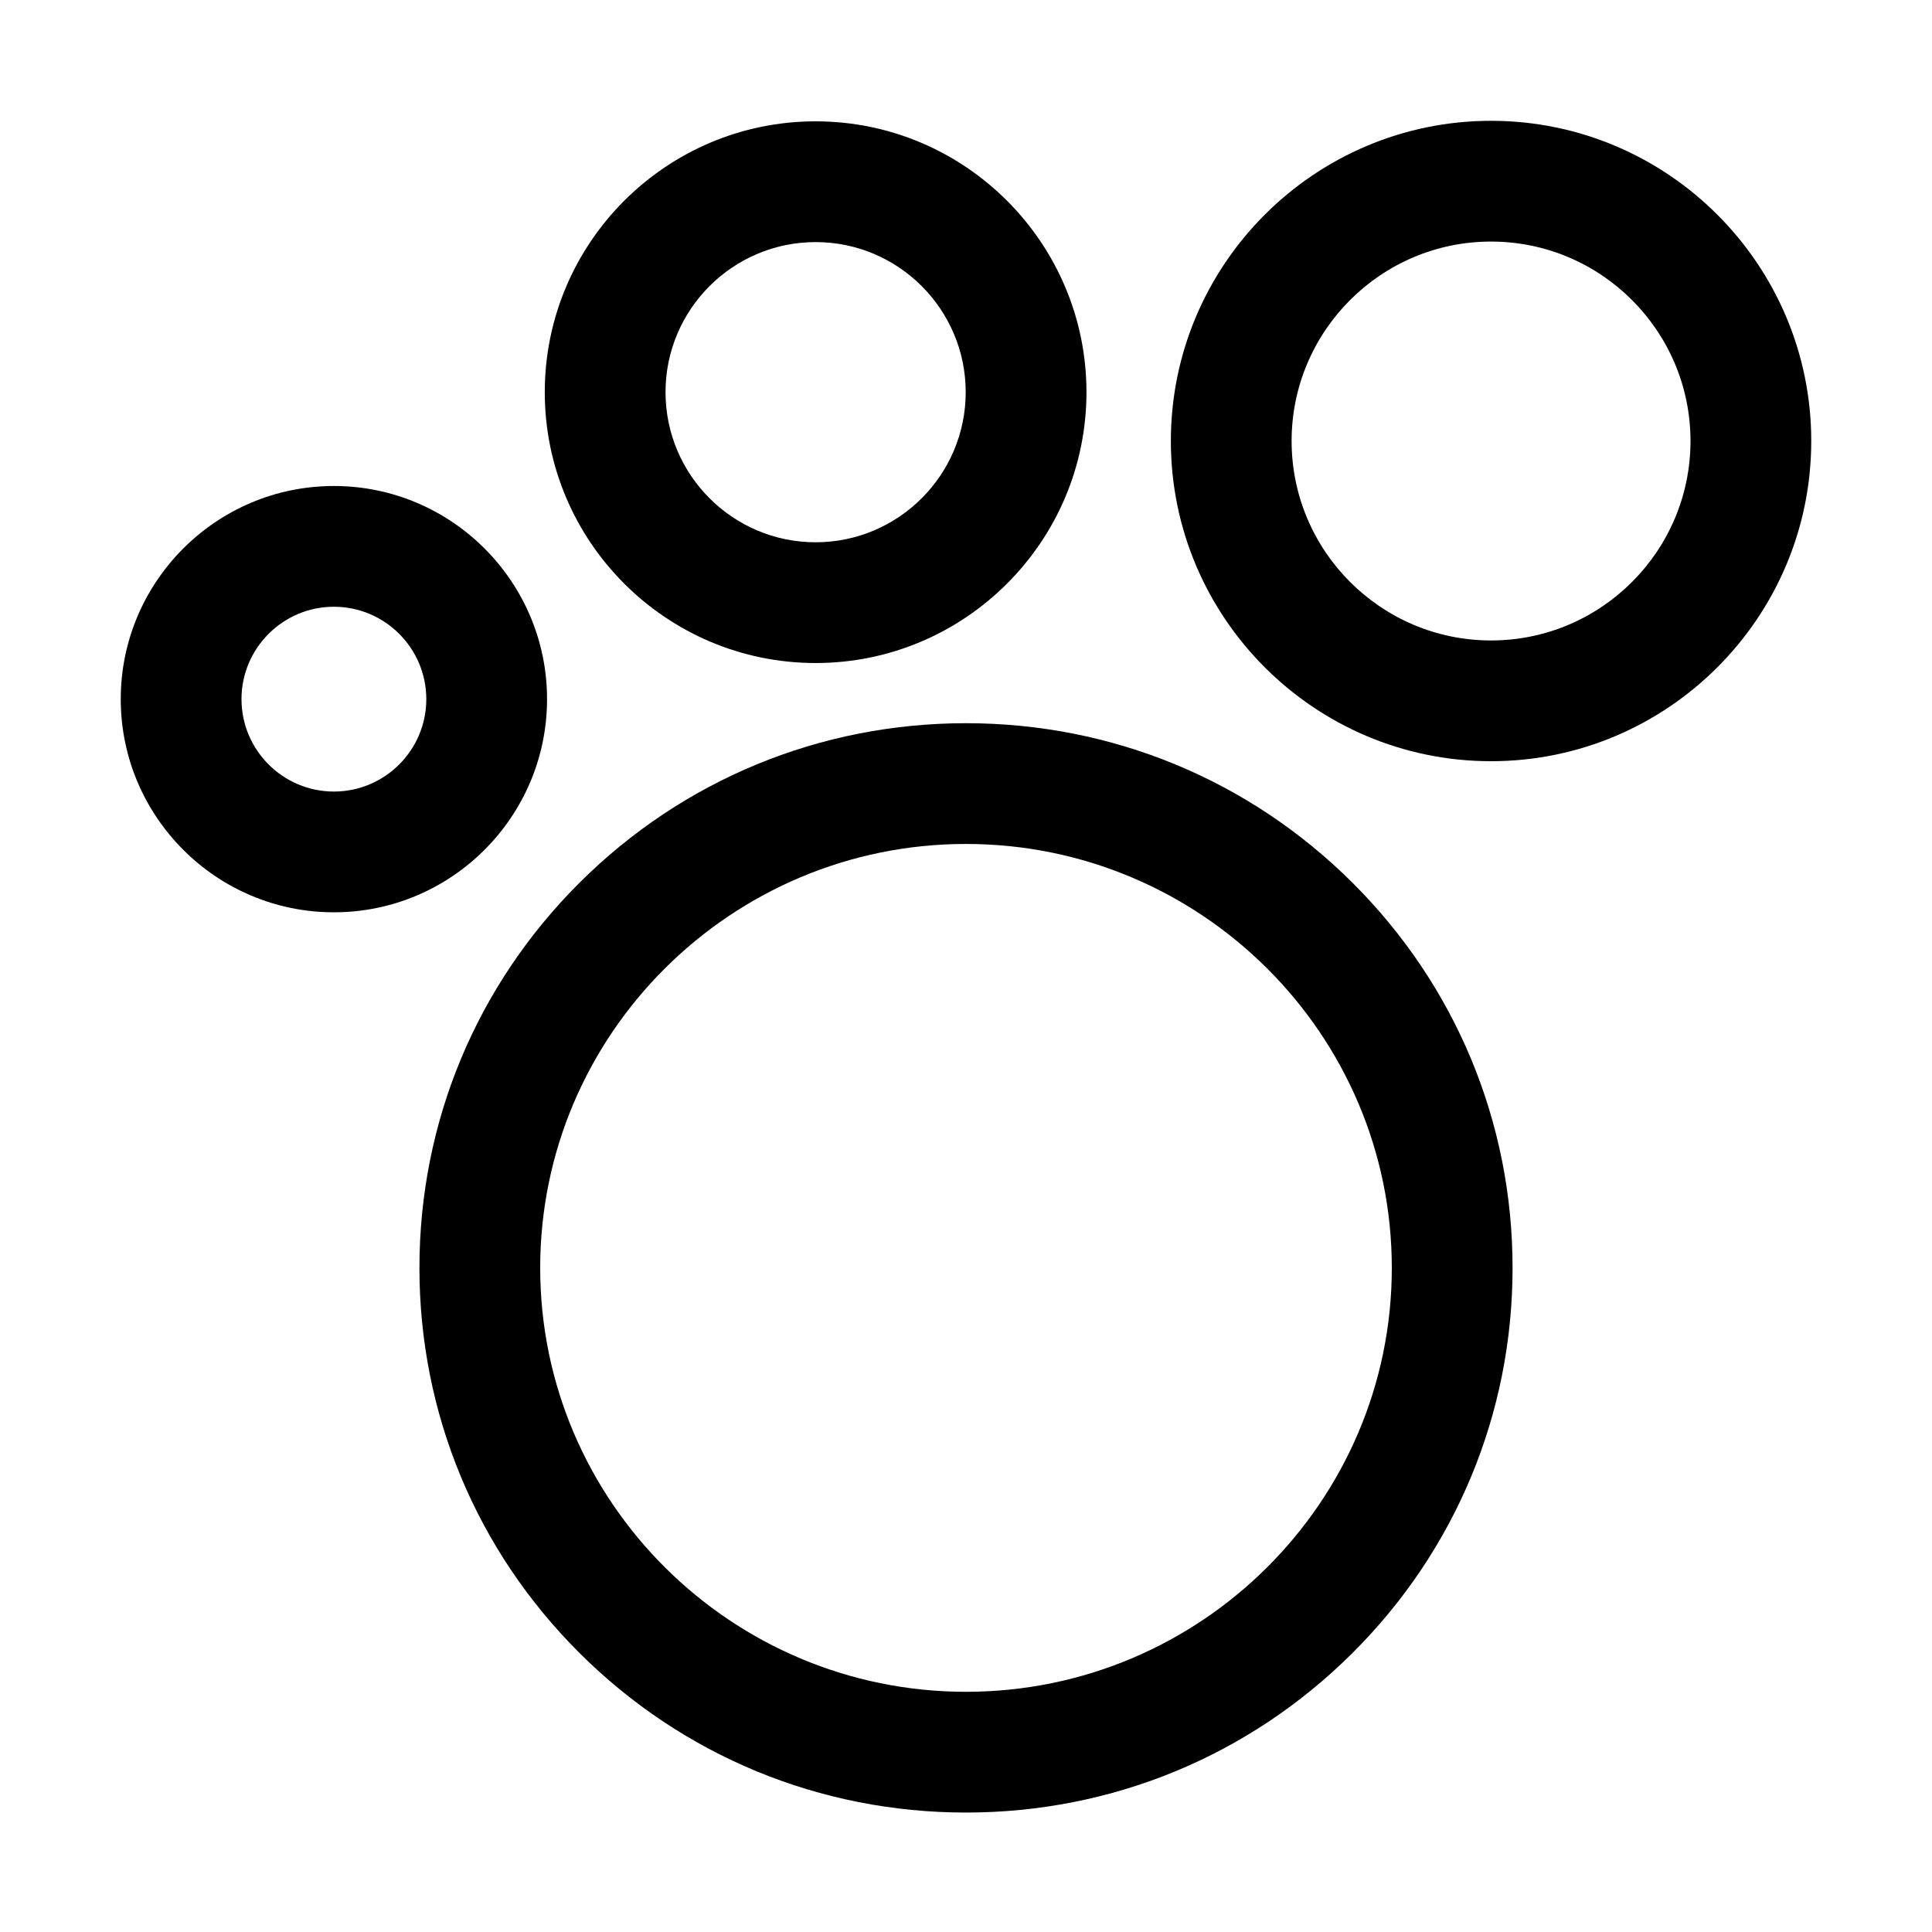 <?xml version="1.0" encoding="utf-8"?>
<!-- Generator: Adobe Illustrator 17.0.0, SVG Export Plug-In . SVG Version: 6.00 Build 0)  -->
<!DOCTYPE svg PUBLIC "-//W3C//DTD SVG 1.1//EN" "http://www.w3.org/Graphics/SVG/1.1/DTD/svg11.dtd">
<svg version="1.1" id="图层_1" xmlns="http://www.w3.org/2000/svg" xmlns:xlink="http://www.w3.org/1999/xlink" x="0px" y="0px"
	 width="1024px" height="1024px" viewBox="0 0 1024 1024" enable-background="new 0 0 1024 1024" xml:space="preserve">
<g>
	<path d="M512,383.312c-77.355,0-150.087,30.013-204.797,84.511c-54.743,54.531-84.892,127.043-84.892,204.178
		s30.148,149.646,84.892,204.178c54.71,54.497,127.442,84.511,204.797,84.511c77.355,0,150.087-30.014,204.797-84.511
		c54.743-54.531,84.892-127.043,84.892-204.178s-30.148-149.647-84.892-204.178C662.087,413.325,589.355,383.312,512,383.312z
		 M512,896.689c-124.445,0-225.688-100.795-225.688-224.688S387.555,447.312,512,447.312c124.445,0,225.688,100.795,225.688,224.689
		S636.445,896.689,512,896.689z"/>
	<path d="M289.947,370.565c0-62.293-50.68-112.973-112.973-112.973C114.68,257.592,64,308.271,64,370.565
		c0,62.294,50.68,112.974,112.974,112.974C239.267,483.539,289.947,432.859,289.947,370.565z M176.974,419.539
		c-27.004,0-48.974-21.97-48.974-48.974s21.97-48.973,48.974-48.973s48.973,21.969,48.973,48.973S203.978,419.539,176.974,419.539z"
		/>
	<path d="M432.295,351.416c79.155,0,143.553-64.397,143.553-143.553c0-79.155-64.397-143.552-143.553-143.552
		c-79.155,0-143.552,64.397-143.552,143.552C288.743,287.019,353.14,351.416,432.295,351.416z M432.295,128.311
		c43.866,0,79.553,35.687,79.553,79.552c0,43.866-35.687,79.553-79.553,79.553c-43.865,0-79.552-35.687-79.552-79.553
		C352.743,163.998,388.43,128.311,432.295,128.311z"/>
	<path d="M790.29,64.035c-93.579,0-169.711,76.131-169.711,169.71s76.132,169.71,169.711,169.71
		c93.578,0,169.71-76.132,169.71-169.71S883.868,64.035,790.29,64.035z M790.29,339.456c-58.289,0-105.711-47.421-105.711-105.71
		c0-58.289,47.422-105.71,105.711-105.71S896,175.457,896,233.745C896,292.034,848.579,339.456,790.29,339.456z"/>
</g>
</svg>
